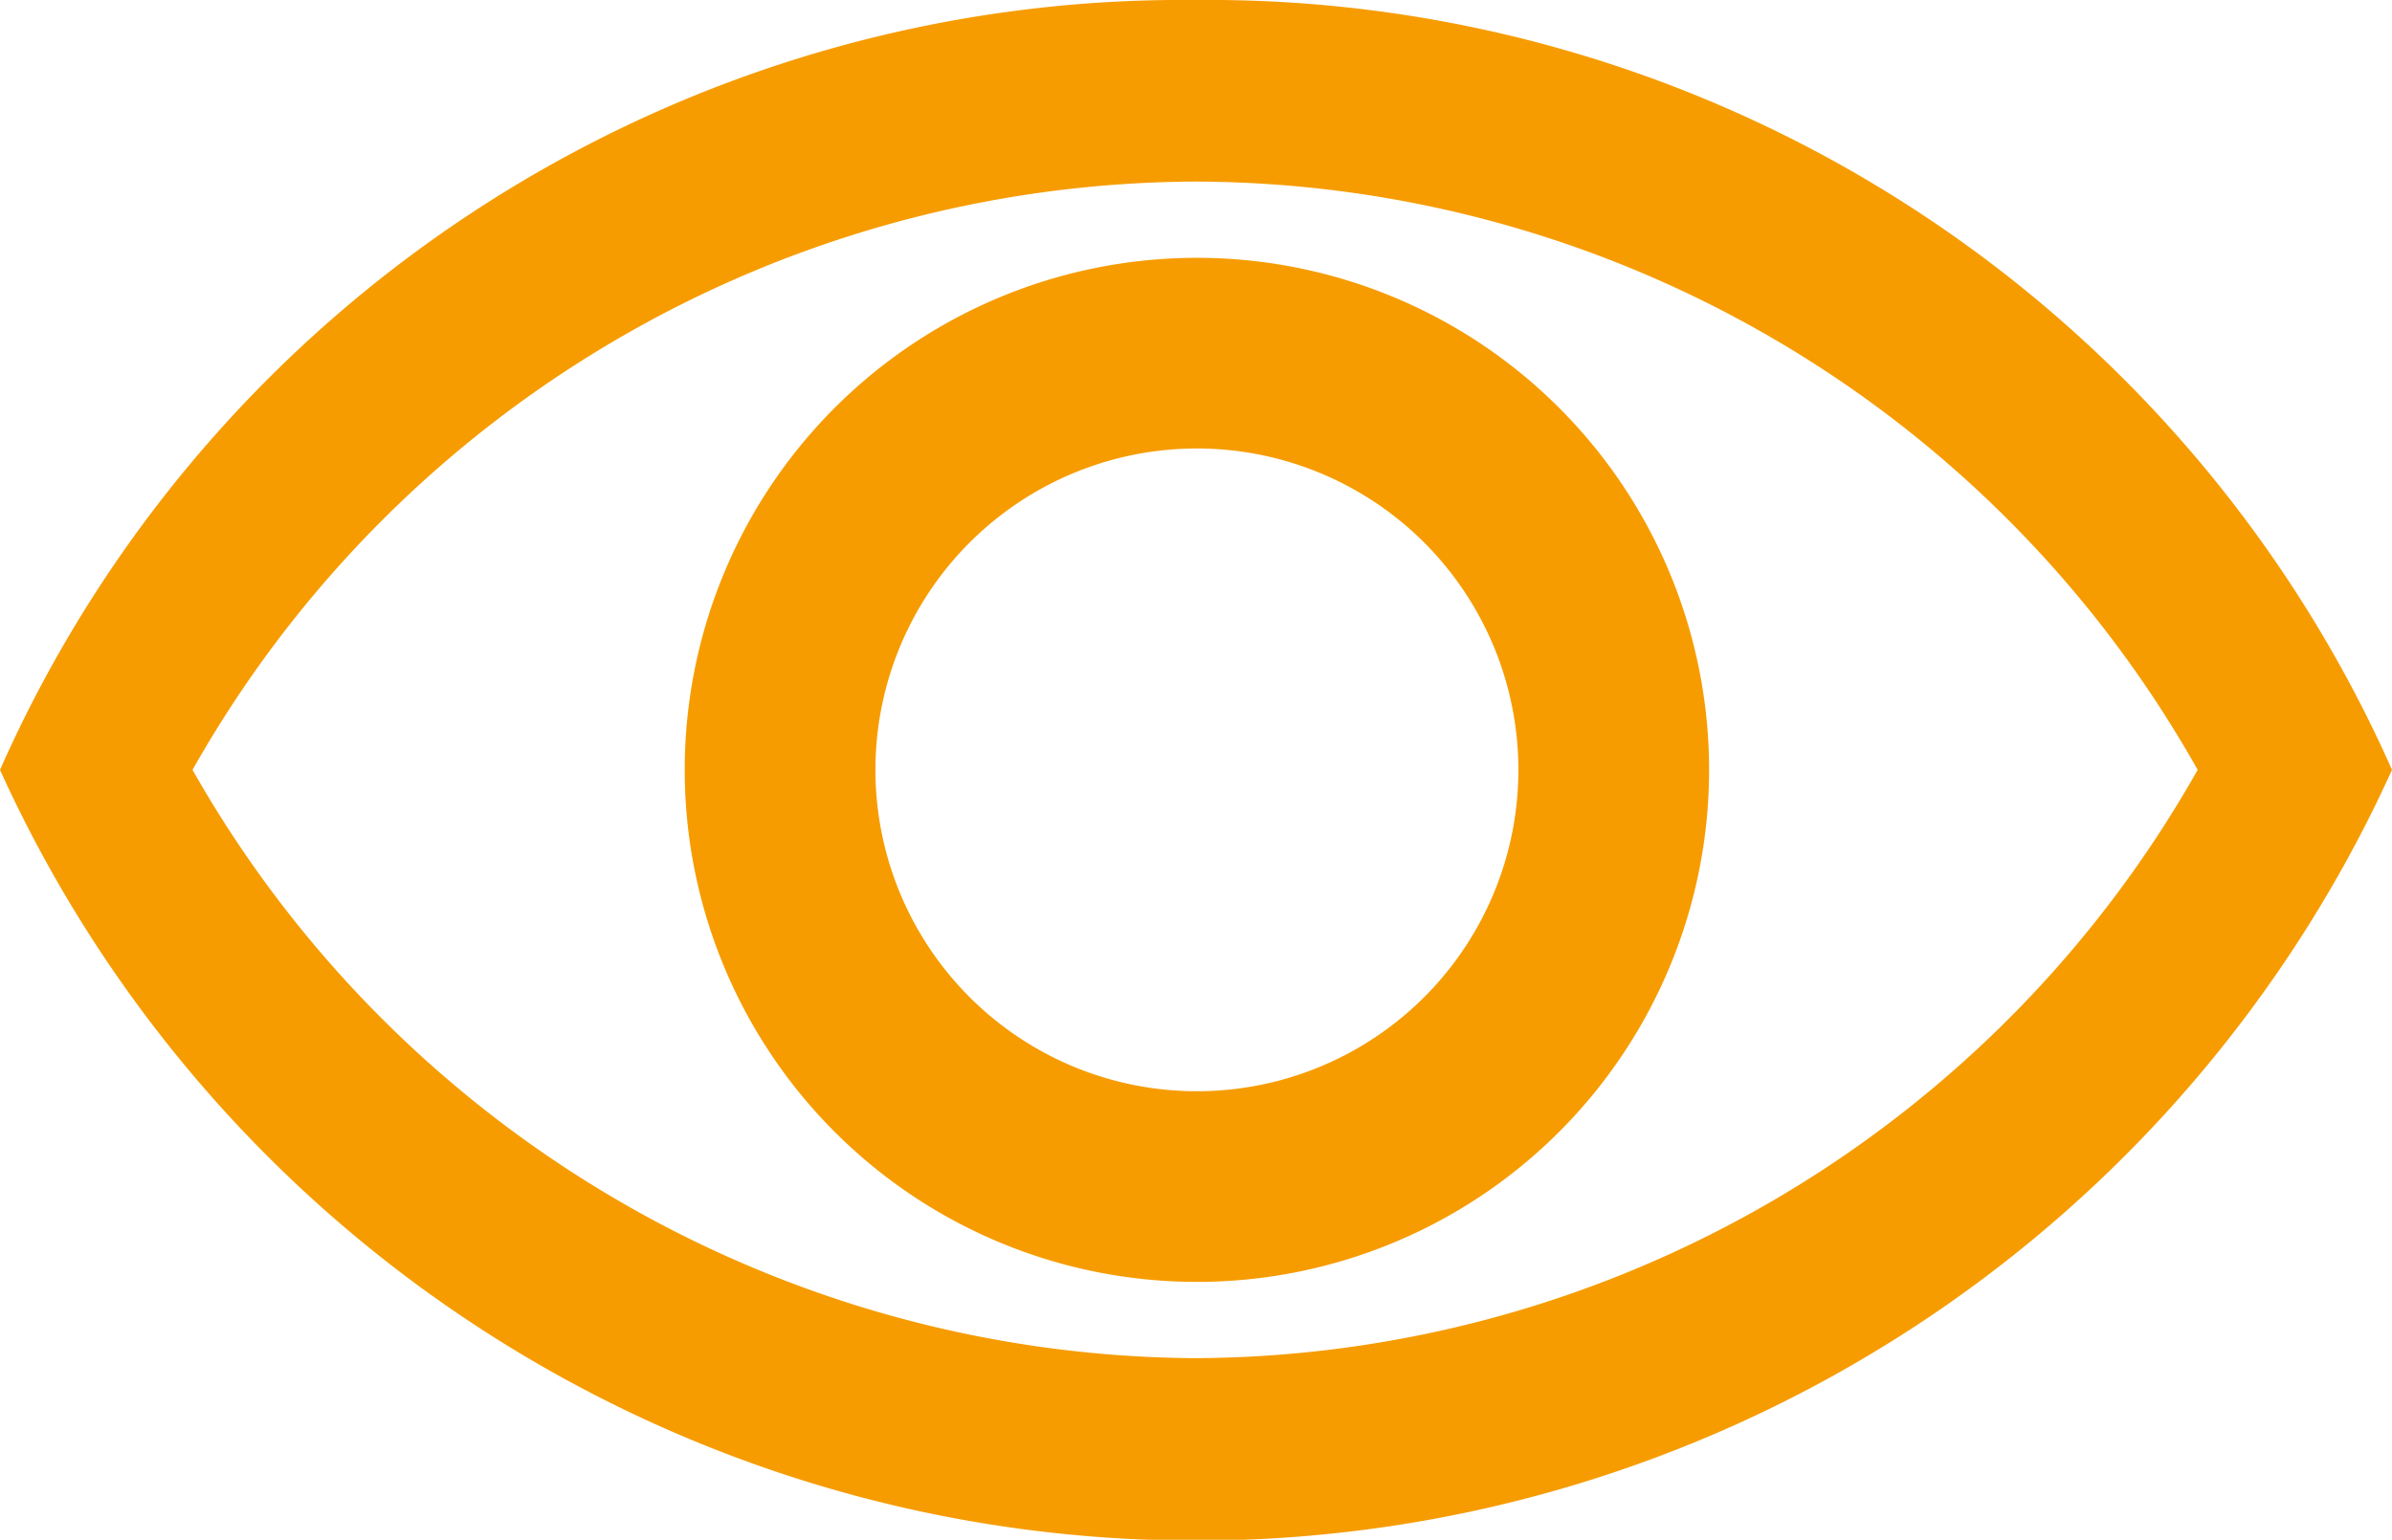 <svg xmlns="http://www.w3.org/2000/svg" viewBox="0 0 13.17 8.48"><title>eye-open-icon</title><g id="Layer_2" data-name="Layer 2"><g id="Layer_1-2" data-name="Layer 1"><path d="M6.58,0A7.12,7.12,0,0,0,0,4.24a7.23,7.23,0,0,0,13.17,0A7.13,7.13,0,0,0,6.58,0Zm0,1A6.35,6.35,0,0,1,12.1,4.24,6.37,6.37,0,0,1,6.58,7.48h0A6.39,6.39,0,0,1,1.06,4.24,6.37,6.37,0,0,1,6.58,1Zm0,.42A2.82,2.82,0,1,0,9.41,4.24,2.82,2.82,0,0,0,6.58,1.42Zm0,1.05A1.77,1.77,0,1,1,4.82,4.24,1.77,1.77,0,0,1,6.58,2.47Z" style="fill:#f69c00"/></g></g></svg>